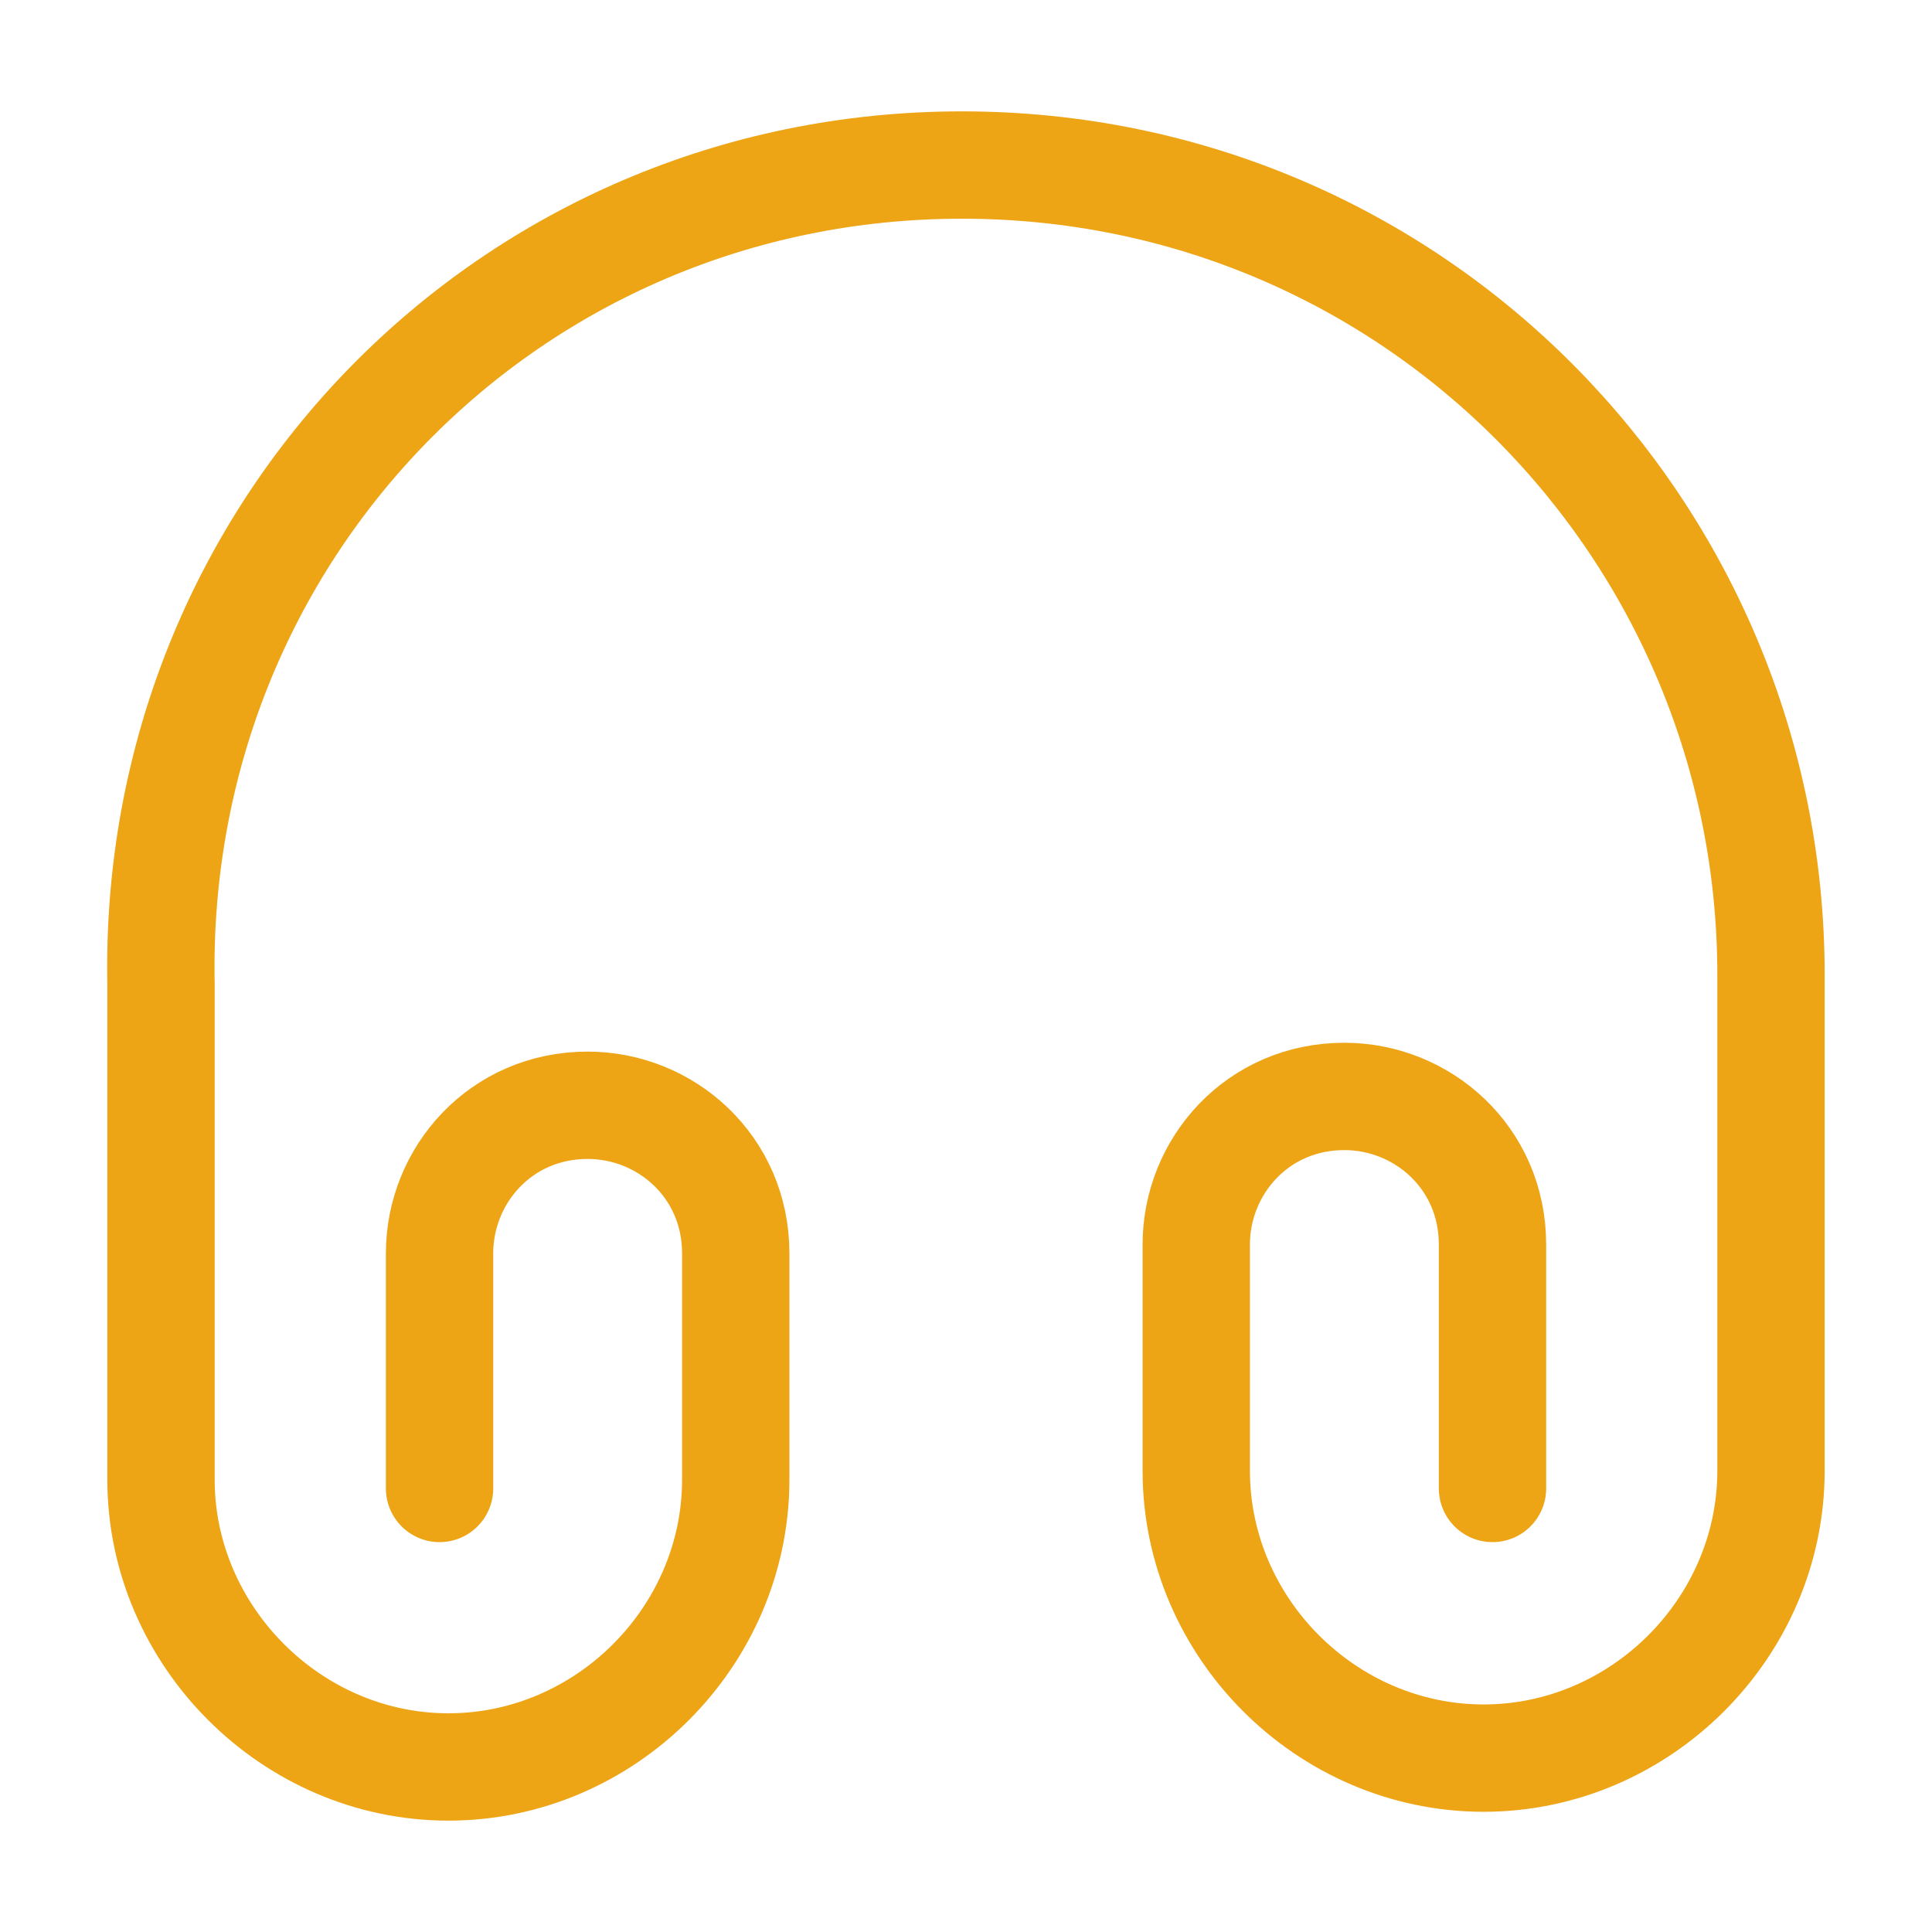 <svg width="45" height="45" viewBox="0 0 45 45" fill="none" xmlns="http://www.w3.org/2000/svg">
<path d="M10.238 34.669V29.194C10.238 27.375 11.662 25.744 13.688 25.744C15.506 25.744 17.137 27.169 17.137 29.194V34.462C17.137 38.119 14.1 41.156 10.444 41.156C6.787 41.156 3.75 38.1 3.75 34.462V22.913C3.544 12.375 11.869 3.844 22.406 3.844C32.944 3.844 41.25 12.375 41.25 22.706V34.256C41.25 37.913 38.212 40.95 34.556 40.95C30.9 40.95 27.863 37.913 27.863 34.256V28.988C27.863 27.169 29.288 25.538 31.312 25.538C33.131 25.538 34.763 26.962 34.763 28.988V34.669" stroke="#EDA415" stroke-width="2.5" stroke-linecap="round" stroke-linejoin="round"/>
</svg>
